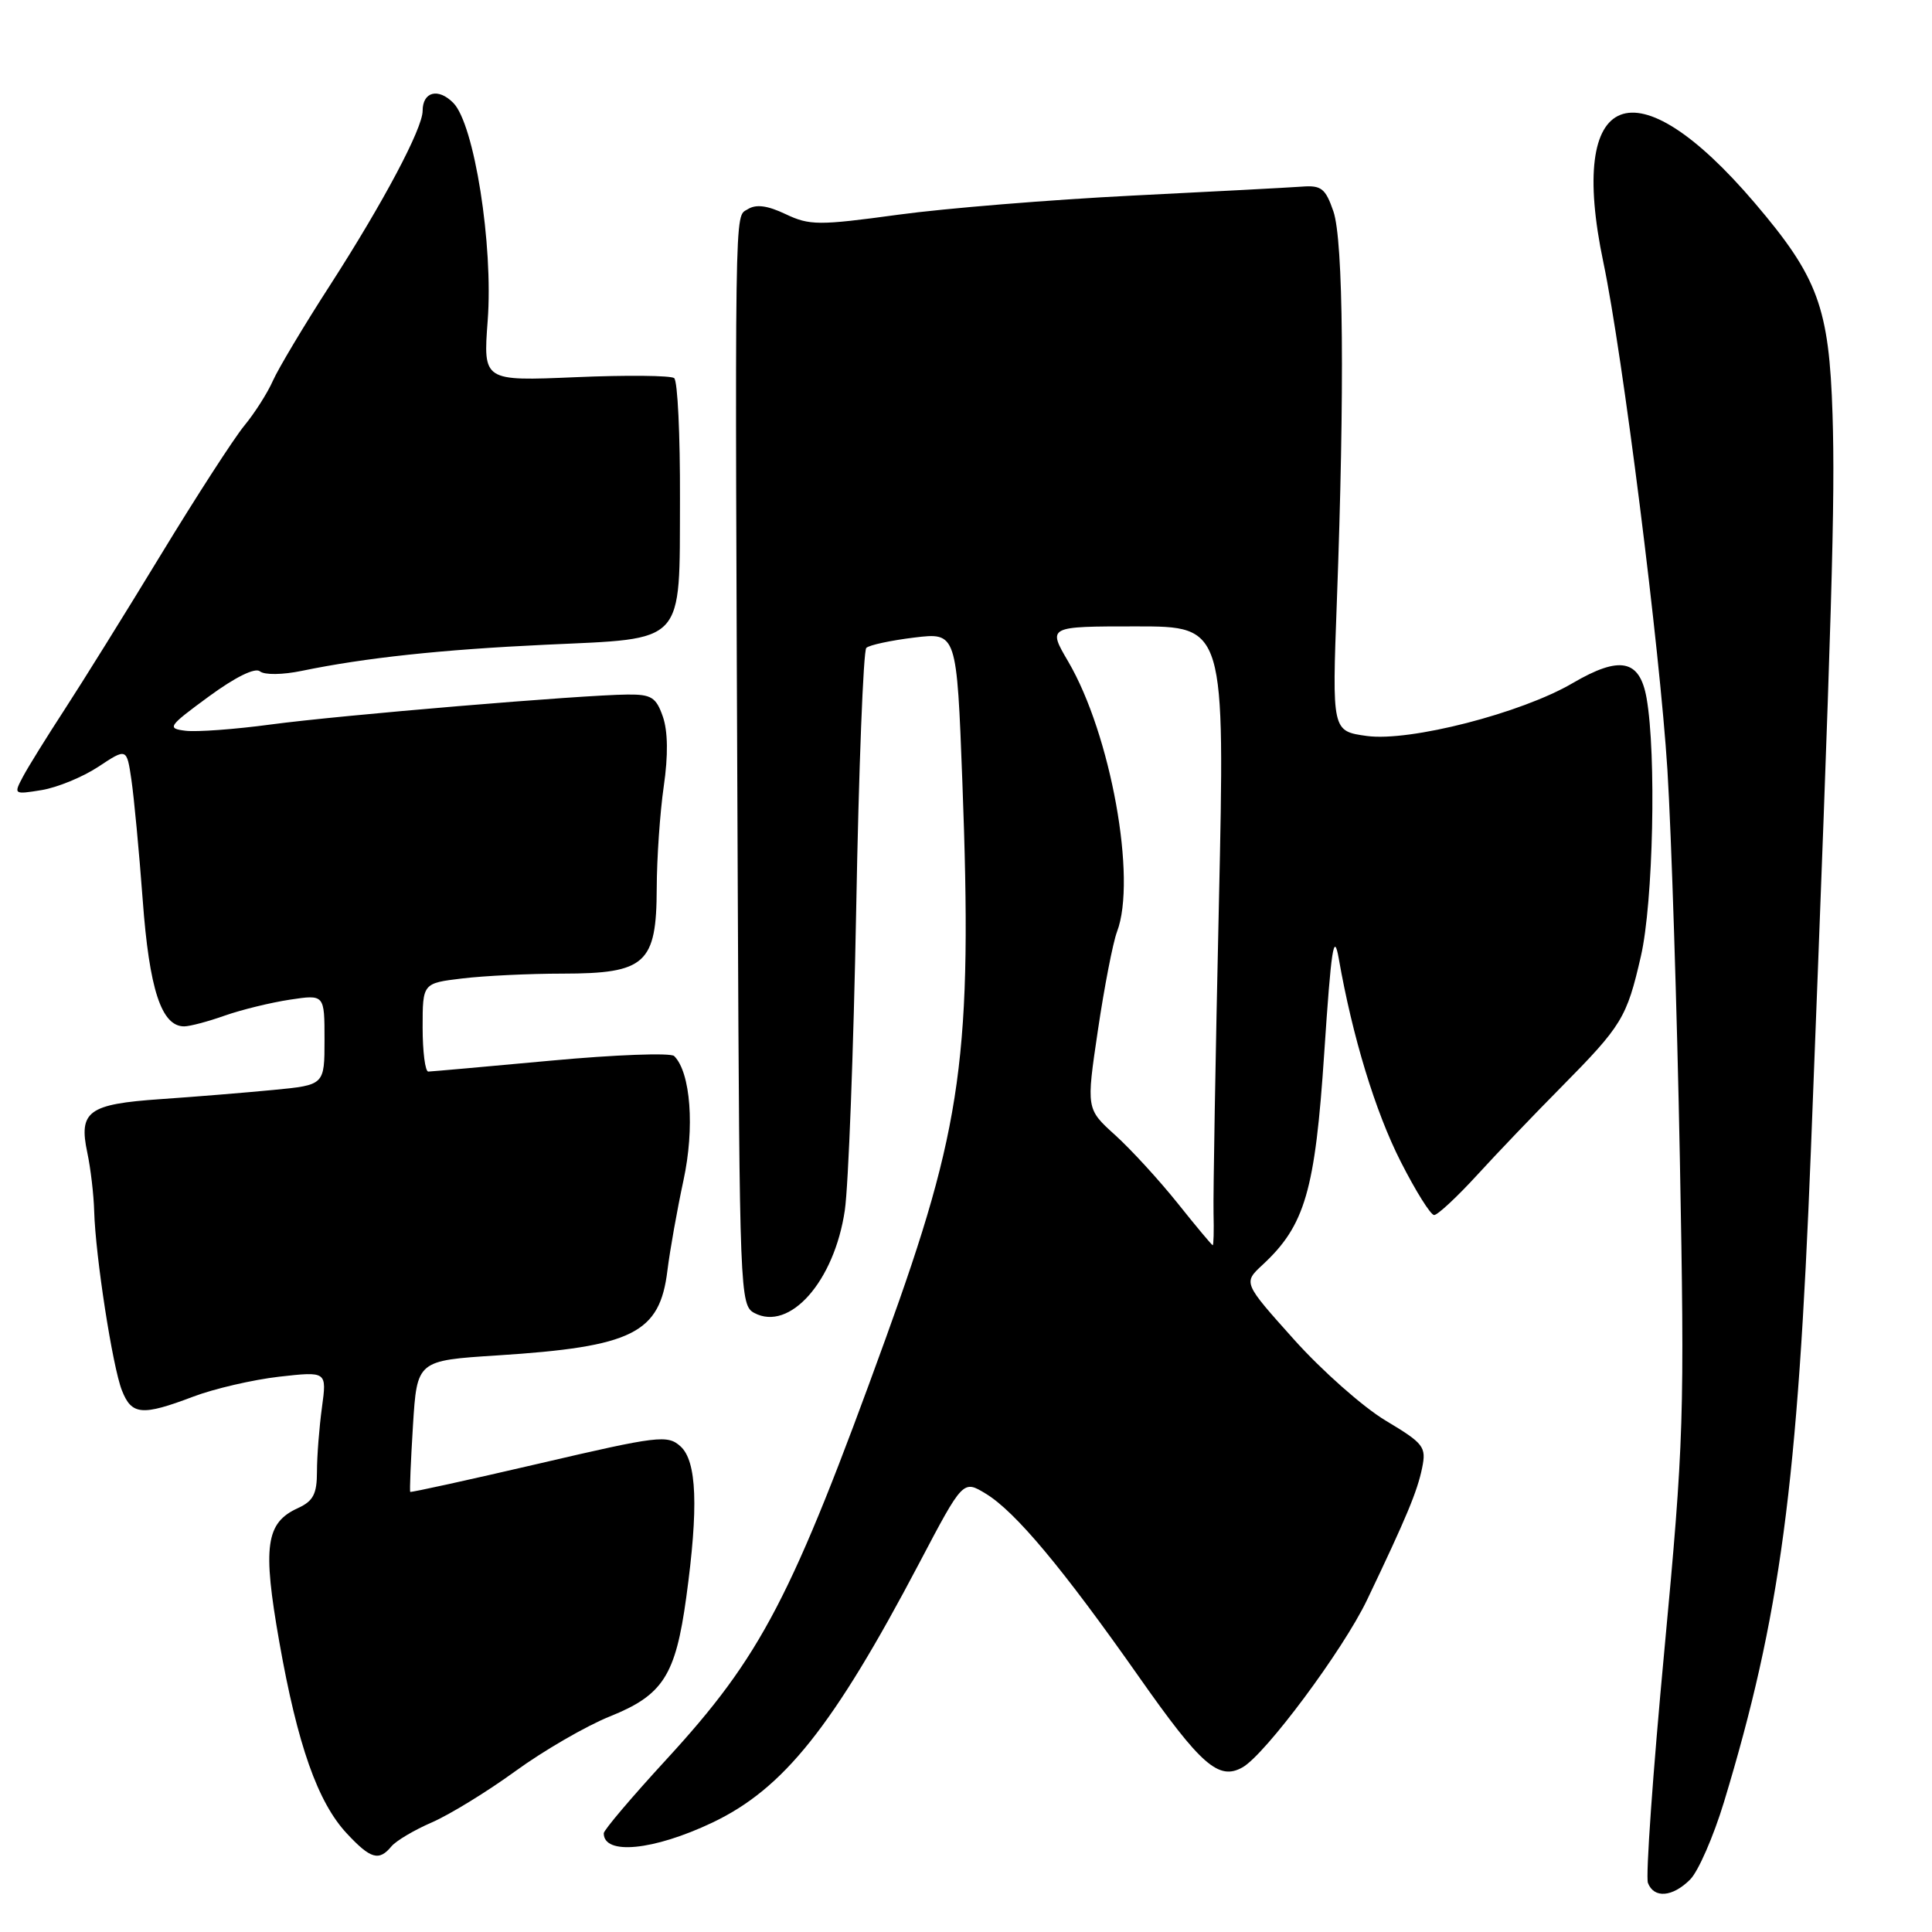 <?xml version="1.0" encoding="UTF-8" standalone="no"?>
<!DOCTYPE svg PUBLIC "-//W3C//DTD SVG 1.1//EN" "http://www.w3.org/Graphics/SVG/1.1/DTD/svg11.dtd" >
<svg xmlns="http://www.w3.org/2000/svg" xmlns:xlink="http://www.w3.org/1999/xlink" version="1.1" viewBox="0 0 256 256">
 <g >
 <path fill="currentColor"
d=" M 223.95 249.05 C 225.03 247.97 227.04 243.36 228.43 238.80 C 235.89 214.19 238.21 196.83 239.95 152.50 C 242.77 80.36 243.18 66.33 242.82 54.90 C 242.37 40.72 240.90 36.74 232.52 26.90 C 216.61 8.24 207.62 11.78 212.46 34.79 C 215.00 46.91 219.93 85.95 220.94 102.00 C 221.47 110.53 222.21 133.70 222.59 153.50 C 223.23 187.87 223.14 190.83 220.53 218.75 C 219.02 234.84 218.04 248.67 218.36 249.50 C 219.16 251.58 221.62 251.38 223.95 249.05 Z  M 51.87 244.65 C 52.49 243.91 54.90 242.48 57.24 241.47 C 59.58 240.45 64.56 237.40 68.30 234.68 C 72.04 231.96 77.67 228.70 80.80 227.44 C 87.85 224.61 89.51 222.03 90.93 211.68 C 92.57 199.72 92.34 193.61 90.17 191.65 C 88.45 190.10 87.25 190.24 71.43 193.93 C 62.14 196.09 54.45 197.78 54.36 197.68 C 54.26 197.58 54.43 193.62 54.72 188.89 C 55.26 180.28 55.26 180.28 65.88 179.60 C 83.87 178.45 87.43 176.67 88.44 168.32 C 88.77 165.67 89.72 160.32 90.56 156.42 C 92.07 149.45 91.52 142.11 89.33 139.93 C 88.87 139.48 81.53 139.75 73.00 140.54 C 64.47 141.33 57.16 141.98 56.75 141.99 C 56.34 141.99 56.00 139.36 56.00 136.14 C 56.00 130.28 56.00 130.28 61.25 129.65 C 64.14 129.30 70.13 129.01 74.56 129.01 C 85.55 129.00 86.99 127.69 87.02 117.71 C 87.03 113.74 87.45 107.67 87.95 104.20 C 88.55 100.09 88.50 96.88 87.83 94.95 C 86.94 92.40 86.31 92.00 83.15 92.03 C 77.12 92.08 45.12 94.76 35.87 96.00 C 31.12 96.64 26.05 97.01 24.59 96.83 C 22.09 96.52 22.26 96.26 27.67 92.29 C 31.19 89.71 33.81 88.42 34.45 88.96 C 35.05 89.45 37.45 89.42 40.00 88.89 C 48.38 87.16 58.45 86.08 72.27 85.43 C 90.99 84.56 90.03 85.61 90.10 66.13 C 90.13 57.68 89.79 50.46 89.33 50.10 C 88.87 49.75 82.99 49.69 76.26 49.98 C 64.02 50.50 64.02 50.50 64.62 42.50 C 65.38 32.49 62.84 16.42 60.06 13.63 C 58.06 11.61 56.00 12.15 56.00 14.69 C 56.00 17.02 50.80 26.82 43.74 37.78 C 40.29 43.12 36.89 48.82 36.17 50.43 C 35.46 52.05 33.74 54.75 32.35 56.43 C 30.97 58.12 26.00 65.80 21.32 73.50 C 16.64 81.20 10.90 90.42 8.57 94.00 C 6.24 97.58 3.75 101.58 3.05 102.90 C 1.79 105.27 1.82 105.29 5.52 104.69 C 7.59 104.35 10.97 102.96 13.03 101.60 C 16.79 99.11 16.79 99.11 17.41 103.31 C 17.75 105.61 18.43 112.79 18.91 119.25 C 19.78 131.10 21.39 136.00 24.40 136.00 C 25.14 136.00 27.57 135.36 29.79 134.57 C 32.01 133.79 35.90 132.84 38.42 132.46 C 43.00 131.77 43.00 131.77 43.00 137.77 C 43.00 143.77 43.00 143.77 36.25 144.42 C 32.54 144.78 25.80 145.33 21.29 145.64 C 11.70 146.30 10.40 147.24 11.57 152.74 C 12.01 154.81 12.42 158.30 12.48 160.50 C 12.65 166.45 14.91 181.10 16.16 184.25 C 17.44 187.51 18.83 187.63 25.58 185.07 C 28.37 184.01 33.51 182.82 36.99 182.42 C 43.31 181.71 43.31 181.71 42.66 186.49 C 42.30 189.13 42.00 192.94 42.00 194.98 C 42.00 197.96 41.51 198.90 39.48 199.83 C 35.21 201.77 34.77 204.88 37.01 217.57 C 39.42 231.22 42.10 238.82 45.96 242.95 C 49.11 246.33 50.22 246.65 51.87 244.65 Z  M 94.38 241.51 C 103.83 237.02 110.39 228.81 121.80 207.13 C 127.61 196.09 127.61 196.09 130.62 197.92 C 134.54 200.30 140.78 207.76 150.93 222.21 C 159.14 233.90 161.48 235.95 164.63 234.19 C 167.65 232.50 177.97 218.63 181.14 212.00 C 186.37 201.06 187.80 197.62 188.44 194.50 C 189.01 191.71 188.67 191.27 183.61 188.24 C 180.62 186.45 175.15 181.61 171.45 177.48 C 164.73 169.98 164.73 169.98 167.28 167.61 C 172.92 162.39 174.26 157.80 175.47 139.50 C 176.39 125.67 176.74 123.34 177.39 127.00 C 179.21 137.38 182.23 147.29 185.60 153.92 C 187.58 157.82 189.57 161.00 190.03 161.00 C 190.49 161.00 193.03 158.64 195.68 155.75 C 198.32 152.86 203.34 147.61 206.83 144.09 C 214.94 135.88 215.55 134.88 217.43 126.69 C 219.06 119.60 219.49 99.95 218.18 92.50 C 217.27 87.38 214.65 86.85 208.38 90.52 C 201.59 94.50 186.79 98.30 181.11 97.52 C 176.50 96.88 176.50 96.88 177.14 79.69 C 178.18 51.60 178.01 31.85 176.68 28.00 C 175.63 24.96 175.08 24.53 172.49 24.73 C 170.84 24.85 160.72 25.39 150.00 25.92 C 139.28 26.46 125.33 27.59 119.02 28.45 C 108.47 29.89 107.27 29.88 104.09 28.37 C 101.67 27.22 100.17 27.03 99.07 27.73 C 97.30 28.84 97.36 24.99 97.76 118.46 C 97.99 171.24 98.06 172.96 99.94 173.97 C 104.63 176.48 110.55 169.79 111.94 160.39 C 112.42 157.15 113.10 139.21 113.45 120.51 C 113.79 101.82 114.40 86.22 114.79 85.85 C 115.18 85.47 118.04 84.86 121.14 84.48 C 126.77 83.80 126.77 83.80 127.52 103.64 C 128.87 139.74 127.56 149.21 117.34 177.40 C 104.89 211.77 100.89 219.44 88.25 233.19 C 83.71 238.13 80.00 242.50 80.00 242.92 C 80.00 245.85 86.58 245.21 94.38 241.51 Z  M 156.04 159.43 C 153.59 156.37 149.87 152.31 147.76 150.40 C 143.93 146.94 143.93 146.94 145.48 136.50 C 146.33 130.76 147.47 124.89 148.01 123.46 C 150.66 116.50 147.19 97.30 141.55 87.67 C 138.81 83.00 138.81 83.00 150.57 83.00 C 162.32 83.00 162.32 83.00 161.51 119.75 C 161.06 139.96 160.74 158.41 160.80 160.75 C 160.86 163.09 160.81 165.00 160.69 165.00 C 160.58 165.00 158.48 162.49 156.04 159.43 Z "/>
</g>
</svg>